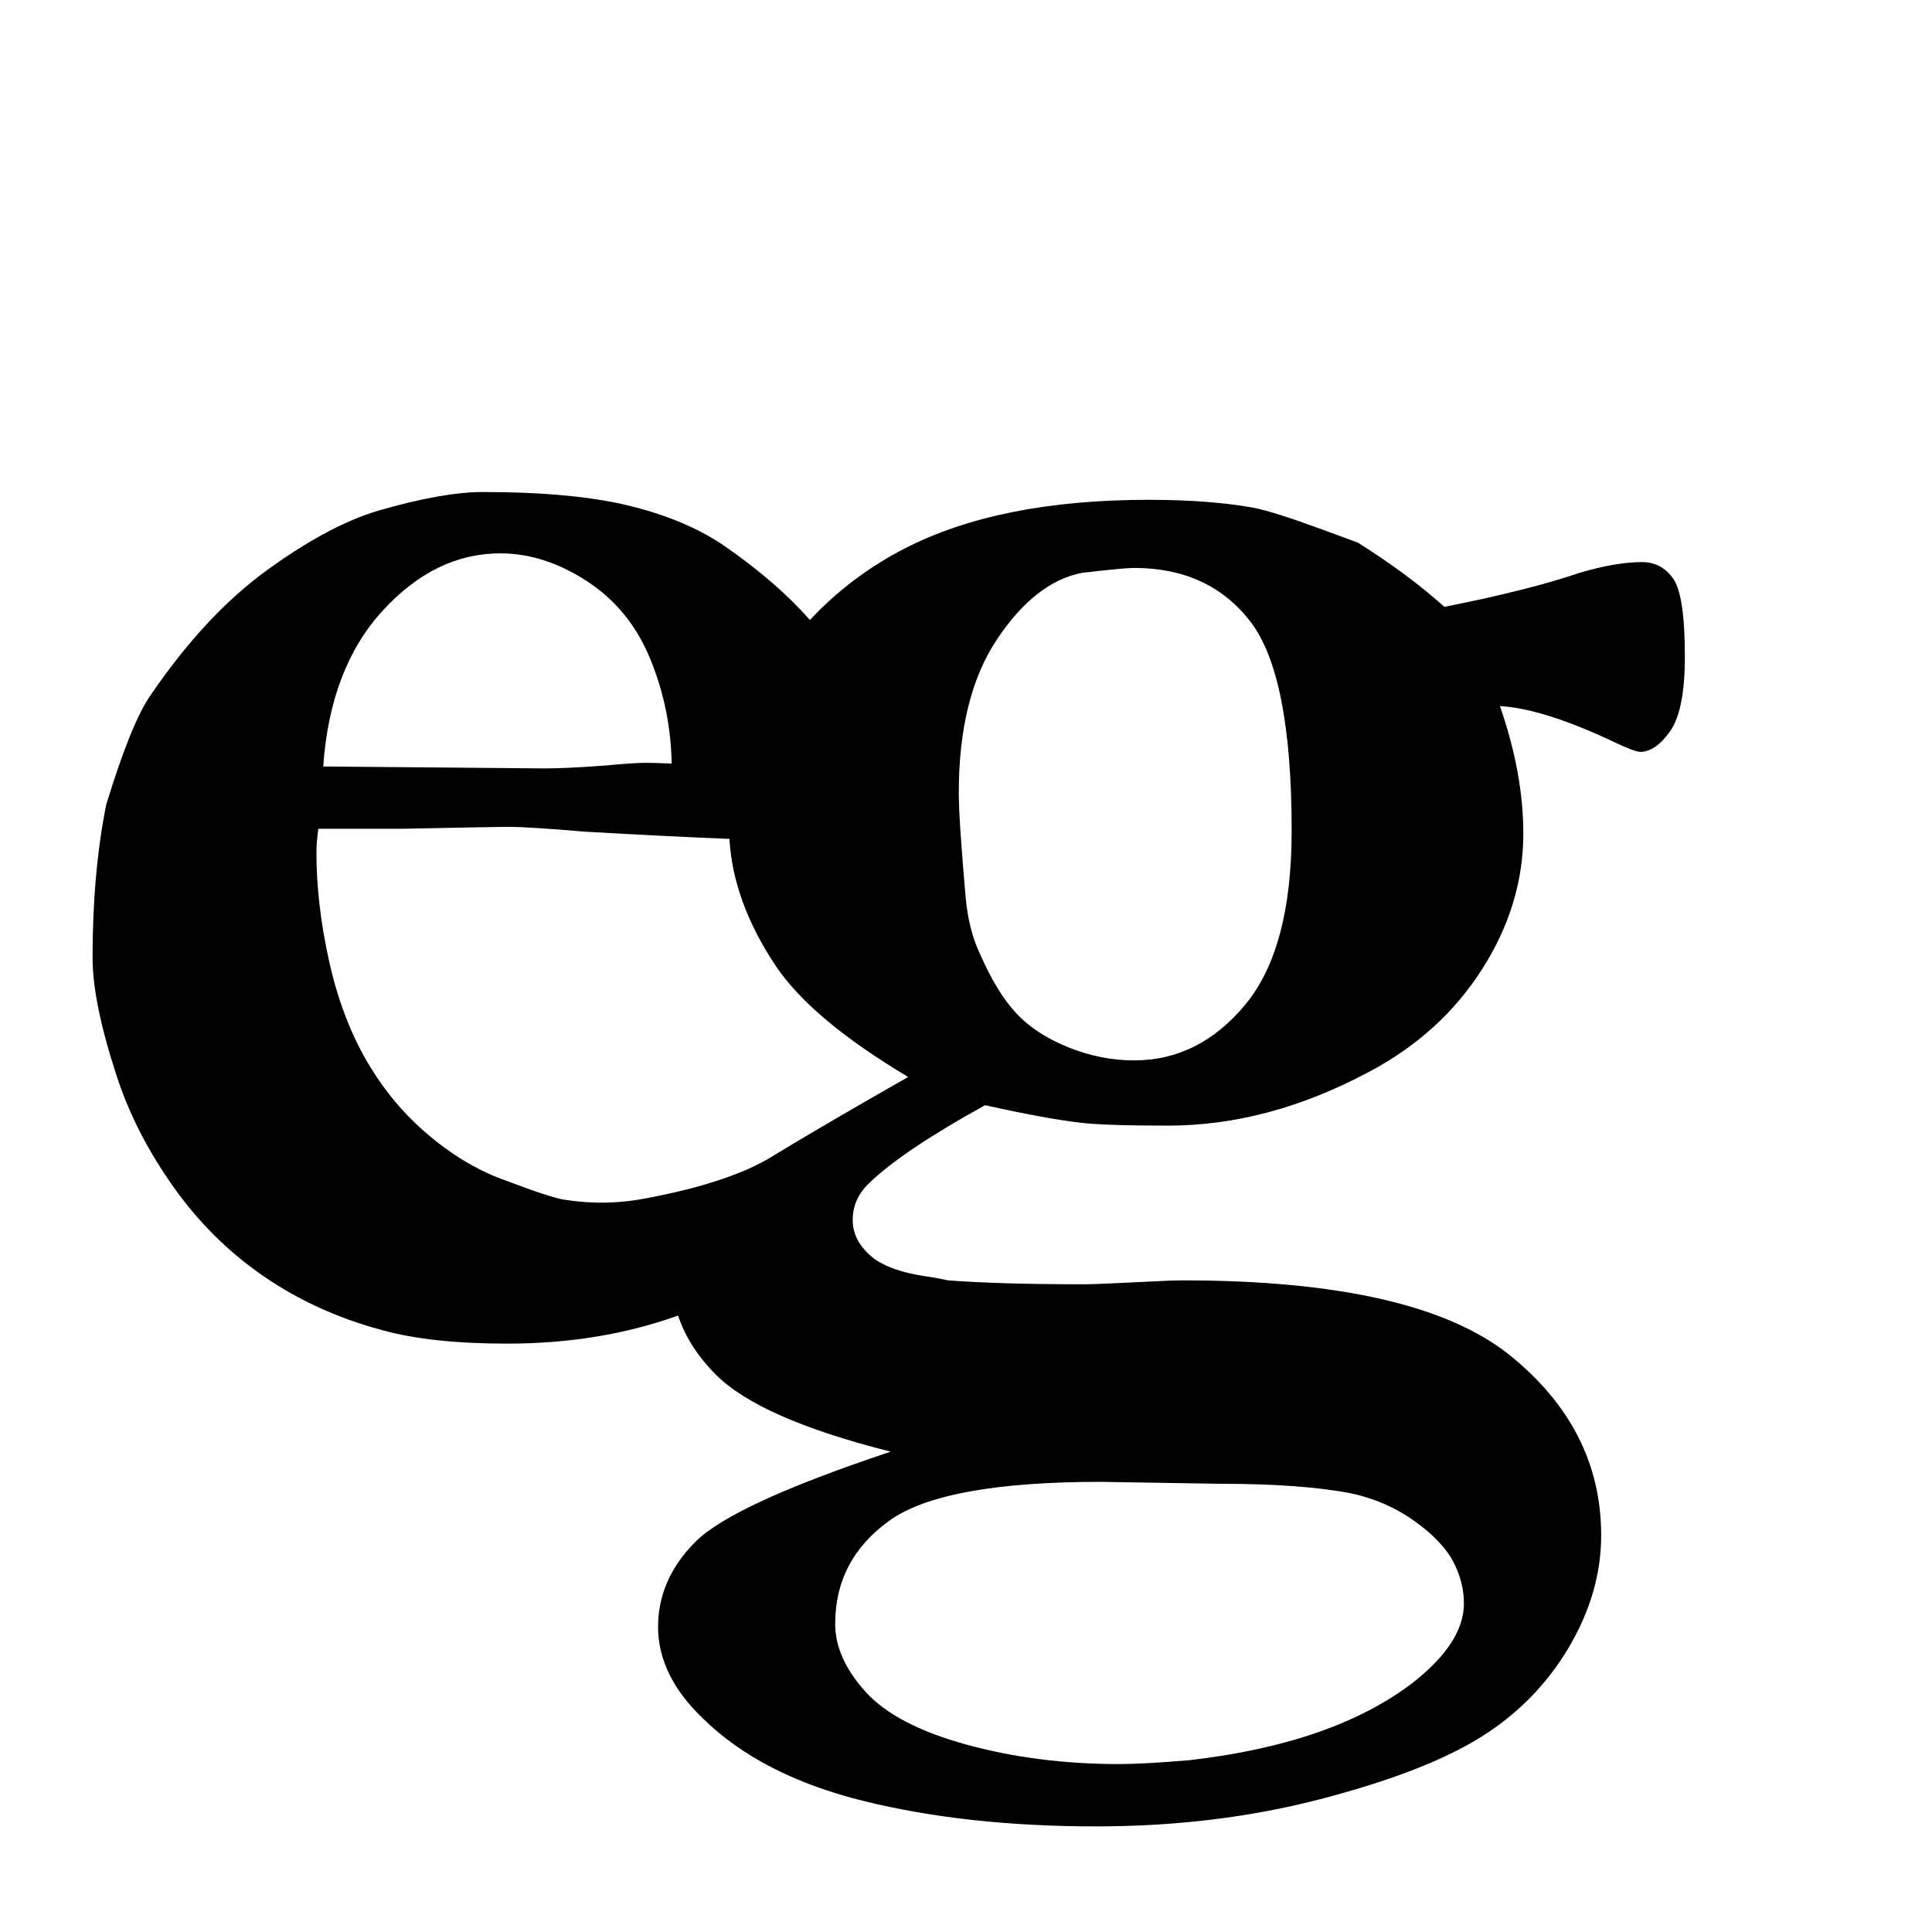 <?xml version="1.0" encoding="utf-8"?>
<!-- Generator: Adobe Illustrator 15.0.2, SVG Export Plug-In . SVG Version: 6.00 Build 0)  -->
<!DOCTYPE svg PUBLIC "-//W3C//DTD SVG 1.1//EN" "http://www.w3.org/Graphics/SVG/1.1/DTD/svg11.dtd">
<svg version="1.1" id="Ebene_1" xmlns="http://www.w3.org/2000/svg" xmlns:xlink="http://www.w3.org/1999/xlink" x="0px" y="0px"
	 width="500px" height="500px" viewBox="0 0 500 500" enable-background="new 0 0 500 500" xml:space="preserve">
<path d="M433.018,149.751c-2.017-2.852-4.702-4.282-8.062-4.282c-4.531,0-9.907,0.928-16.118,2.769
	c-8.906,3.022-20.571,5.962-35.015,8.818c-6.377-5.708-13.853-11.25-22.412-16.626l-9.575-3.525
	c-8.228-3.022-14.106-4.868-17.632-5.542c-7.559-1.343-16.538-2.012-26.948-2.012c-25.864,0-46.978,4.238-63.35,12.715
	c-9.199,4.766-17.305,10.898-24.307,18.394c-5.615-6.421-12.91-12.769-21.919-19.033c-6.548-4.531-14.697-8.013-24.434-10.444
	c-9.741-2.432-22.5-3.647-38.286-3.647c-6.885,0-15.869,1.597-26.948,4.785c-8.564,2.524-18.179,7.656-28.843,15.386
	c-10.664,7.734-20.698,18.491-30.103,32.275c-3.359,4.707-7.222,14.209-11.587,28.501c-2.354,11.768-3.525,24.966-3.525,39.59
	c0,7.734,2.1,17.988,6.299,30.762c3.188,9.756,8.062,19.253,14.609,28.496c6.548,9.248,14.355,16.982,23.428,23.203
	c9.067,6.221,19.224,10.845,30.474,13.867c8.398,2.354,19.229,3.53,32.495,3.53c15.991,0,30.732-2.422,44.224-7.261
	c1.782,5.4,5.005,10.469,9.678,15.195c7.563,7.642,22.671,14.316,45.342,20.024c-27.202,9.067-44.038,16.836-50.498,23.296
	c-6.47,6.465-9.702,13.813-9.702,22.046c0,8.394,3.862,16.284,11.587,23.677c10.073,9.907,23.97,17.036,41.689,21.406
	c17.715,4.365,37.734,6.553,60.073,6.553c20.654,0,40.005-2.354,58.062-7.056c18.047-4.697,31.86-10.034,41.436-15.996
	c9.57-5.957,17.163-13.687,22.793-23.169c5.625-9.487,8.438-19.185,8.438-29.092c0-18.477-7.979-34.092-23.931-46.855
	c-16.118-12.754-44.248-19.141-84.38-19.141c-2.012,0-4.448,0.088-7.305,0.254c-10.078,0.503-16.035,0.757-17.881,0.757
	c-14.78,0-26.621-0.337-35.518-1.011c-2.354-0.503-4.199-0.84-5.542-1.006c-6.89-1.006-11.802-2.856-14.736-5.542
	c-2.939-2.686-4.409-5.708-4.409-9.067c0-3.691,1.426-6.885,4.282-9.57c5.708-5.547,15.703-12.261,29.976-20.151
	c10.576,2.354,18.804,3.862,24.688,4.531c4.028,0.503,11.582,0.757,22.666,0.757c17.295,0,34.59-4.619,51.89-13.853
	c12.422-6.548,22.207-15.405,29.346-26.572c7.134-11.167,10.703-22.881,10.703-35.142c0-10.41-2.012-21.406-6.045-32.998
	c6.885,0.342,16.035,3.11,27.456,8.315c4.868,2.354,7.808,3.525,8.813,3.525c2.686,0,5.293-1.802,7.813-5.415
	c2.515-3.608,3.774-10.034,3.774-19.268C436.04,159.321,435.034,152.607,433.018,149.751z M284.912,383.501l30.981,0.503
	c14.106,0,25.439,0.835,34.004,2.52c6.045,1.338,11.465,3.73,16.245,7.178c4.785,3.438,8.101,6.924,9.951,10.449
	c1.846,3.525,2.769,7.139,2.769,10.835c0,6.709-4.365,13.511-13.096,20.4c-13.774,10.576-33.086,17.29-57.935,20.151
	c-8.062,0.669-14.102,1.006-18.135,1.006c-14.106,0-27.29-1.68-39.546-5.034c-12.261-3.364-20.991-7.935-26.196-13.73
	c-5.21-5.796-7.808-11.631-7.808-17.505c0-11.084,4.658-19.985,13.979-26.699C239.448,386.855,257.71,383.501,284.912,383.501z
	 M99.019,158.062c9.067-9.907,19.224-14.858,30.479-14.858c7.554,0,15.024,2.402,22.417,7.212
	c7.388,4.81,12.847,11.514,16.372,20.117s5.371,17.632,5.542,27.075c-3.022-0.127-5.288-0.19-6.802-0.19
	c-2.012,0-5.459,0.234-10.327,0.693c-6.719,0.503-11.924,0.757-15.615,0.757l-57.432-0.503
	C84.829,181.406,89.951,167.974,99.019,158.062z M215.762,289.81c-0.005,0-0.005,0-0.005,0c-0.005,0.005-0.005,0.01-0.01,0.01
	c-6.699,3.906-12.485,7.354-17.354,10.327c-1.865,1.025-3.638,1.919-5.293,2.622c-6.138,2.607-13.228,4.746-21.289,6.426
	c-4.37,0.84-13.179,3.301-25.942,1.255c-3.799-0.605-14.609-4.795-14.609-4.795c-6.885-2.358-13.56-6.23-20.024-11.621
	c-6.465-5.381-11.885-11.821-16.245-19.316c-4.37-7.49-7.646-16.162-9.824-26.011c-2.188-9.849-3.276-19.238-3.276-28.159
	c0-1.689,0.166-3.706,0.503-6.064h21.665c16.958-0.332,26.025-0.503,27.202-0.503c3.691,0,10.41,0.425,20.151,1.26
	c15.84,0.894,28.281,1.509,37.368,1.86c0.601,10.825,4.595,21.792,12.002,32.9c6.211,9.238,17.632,18.809,34.253,28.716
	C227.939,282.759,221.514,286.455,215.762,289.81z M322.319,259.946c-7.979,9.658-17.598,14.487-28.843,14.487
	c-5.713,0-11.382-1.138-17.002-3.398c-5.63-2.271-10.117-5.205-13.477-8.818c-3.359-3.608-6.465-8.691-9.321-15.239
	c-2.017-4.194-3.271-9.15-3.774-14.863c-1.182-13.433-1.768-22.417-1.768-26.953c0-16.621,3.315-29.883,9.951-39.795
	c6.631-9.907,13.979-15.615,22.041-17.129c7.217-0.835,11.665-1.26,13.35-1.26c12.925,0,22.959,4.619,30.098,13.853
	c7.139,9.243,10.708,27.295,10.708,54.155C334.282,235.308,330.293,250.293,322.319,259.946z"/>
</svg>
